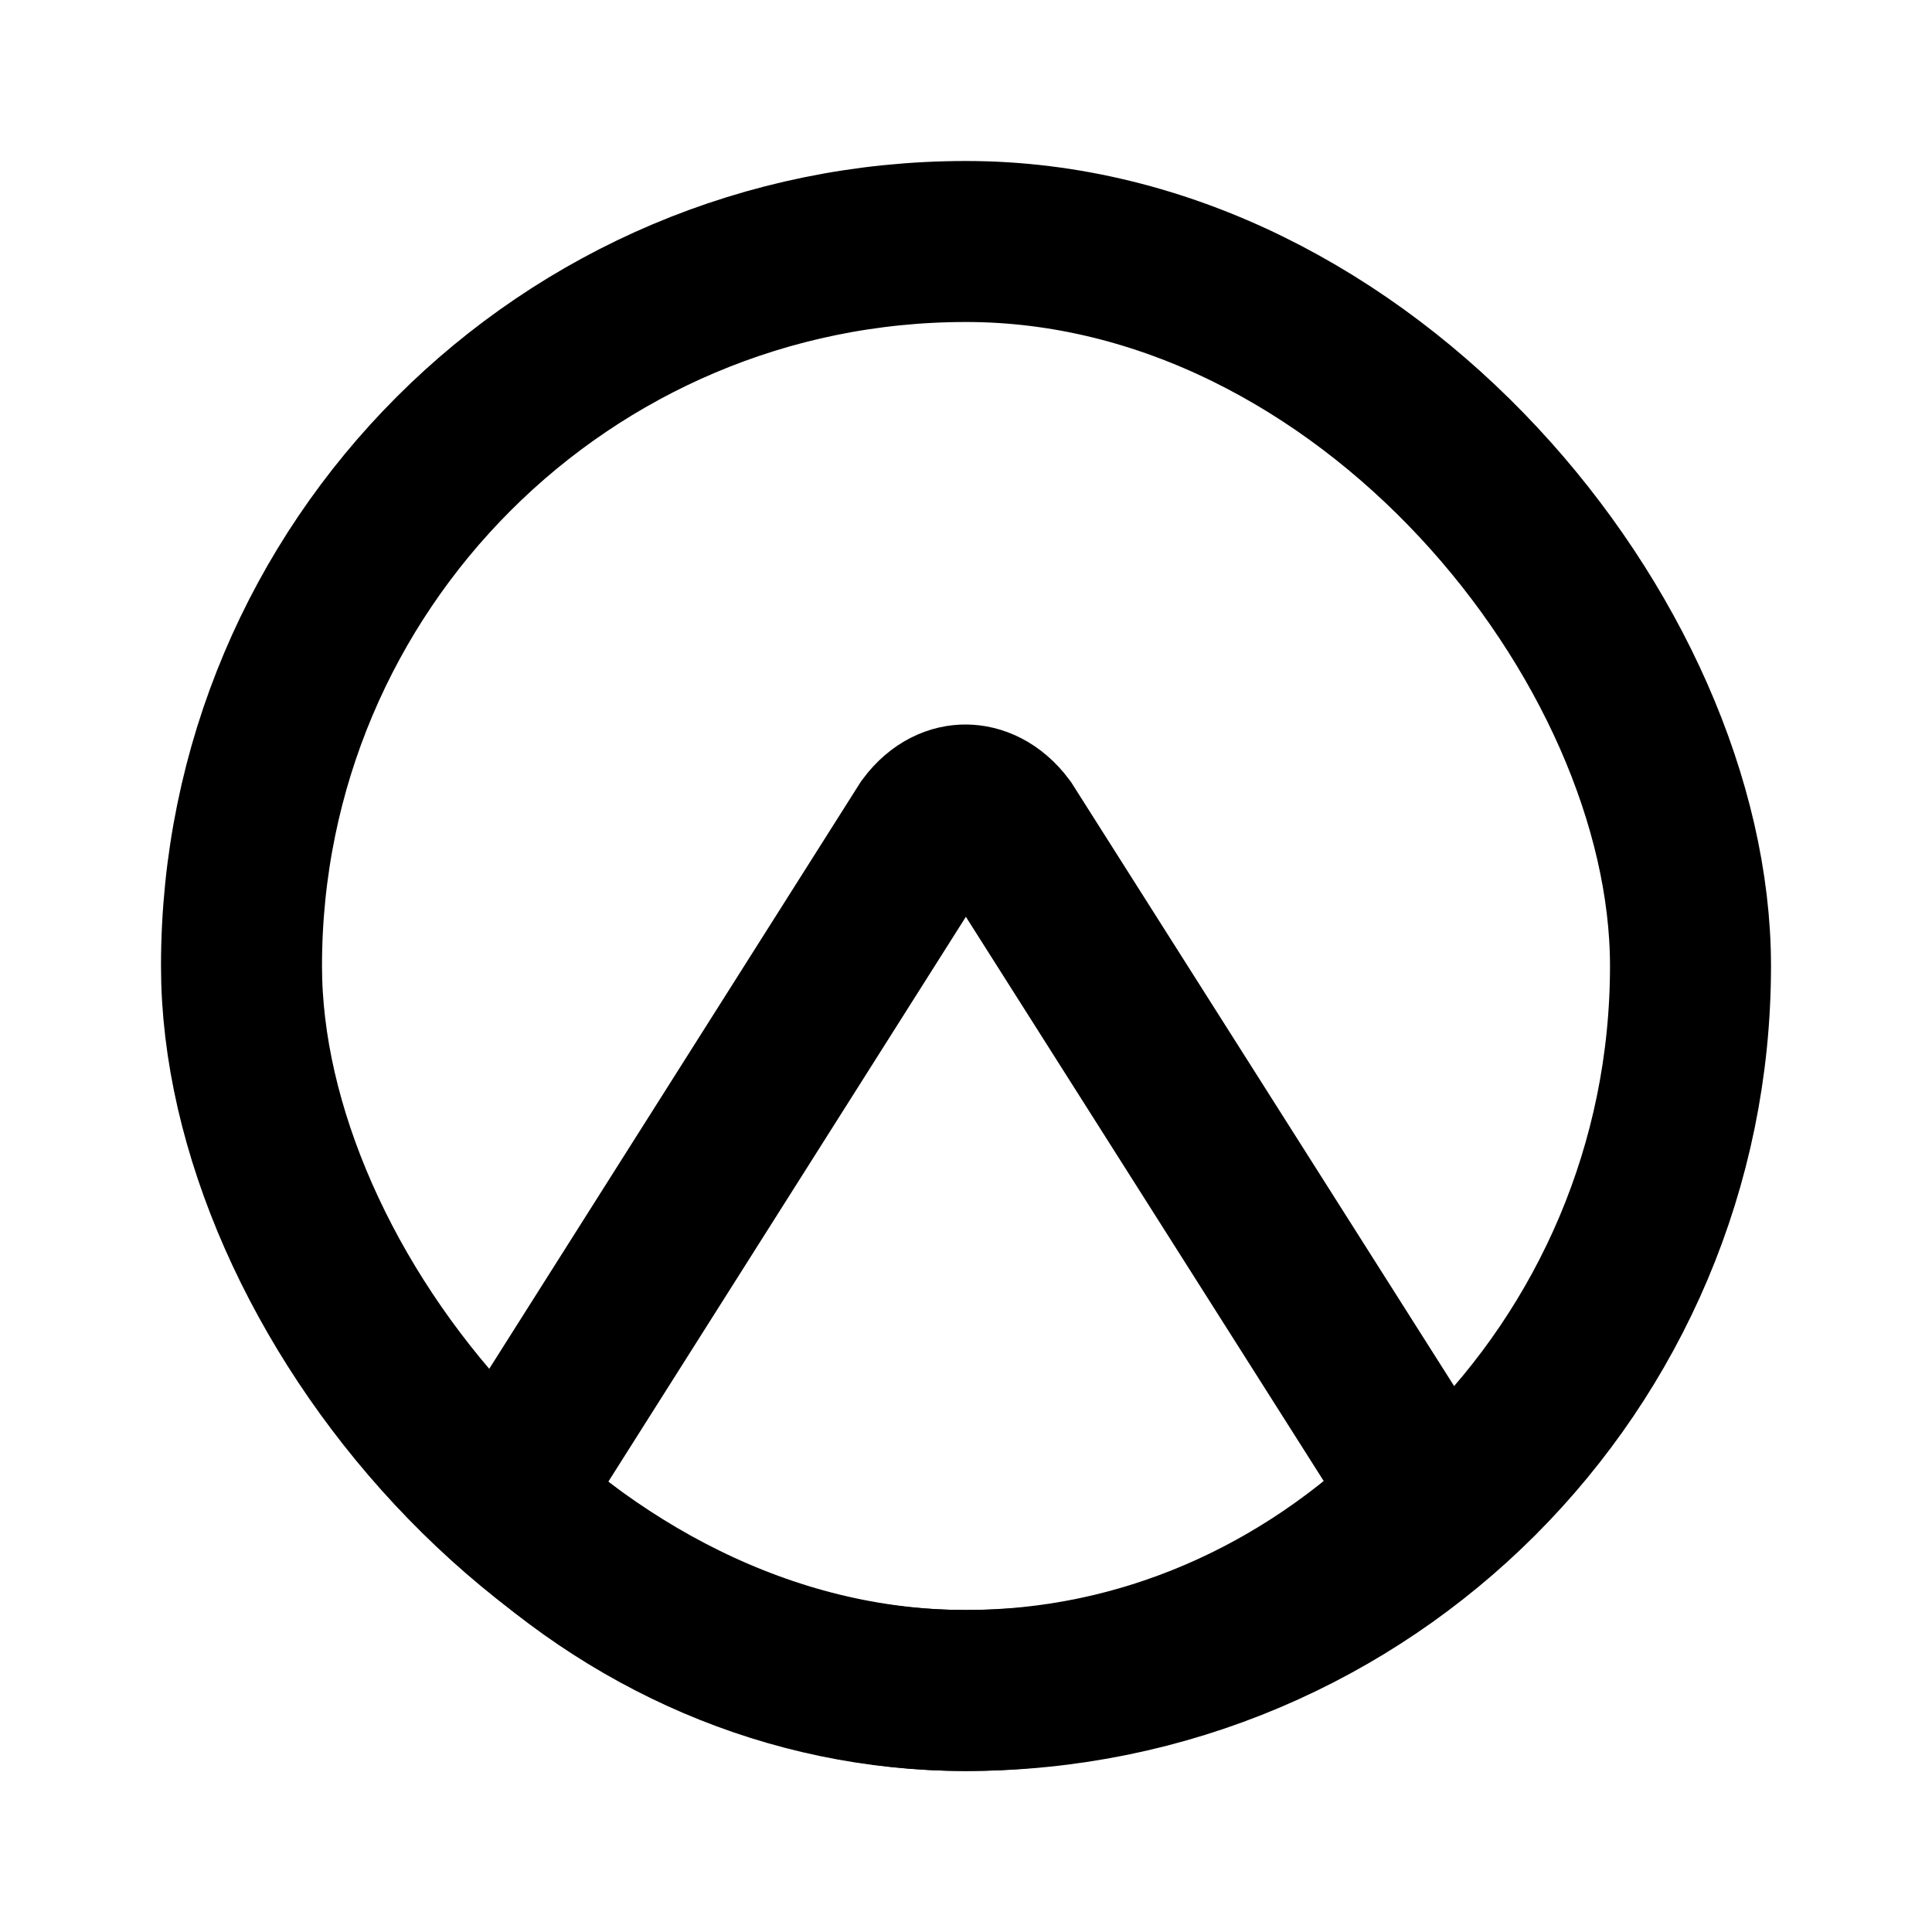 <svg width="24" height="24" viewBox="0 0 24 24" fill="none" xmlns="http://www.w3.org/2000/svg">
<rect x="3" y="3" width="18" height="18" rx="9" stroke="black" stroke-width="2"/>
<path d="M17.742 18.578C16.205 20.094 14.189 21 11.995 21C9.806 21 7.794 20.099 6.258 18.588L11.521 10.273C11.68 10.06 11.86 9.999 11.996 10C12.133 10.001 12.317 10.064 12.48 10.281L17.742 18.578Z" stroke="black" stroke-width="2"/>
</svg>
